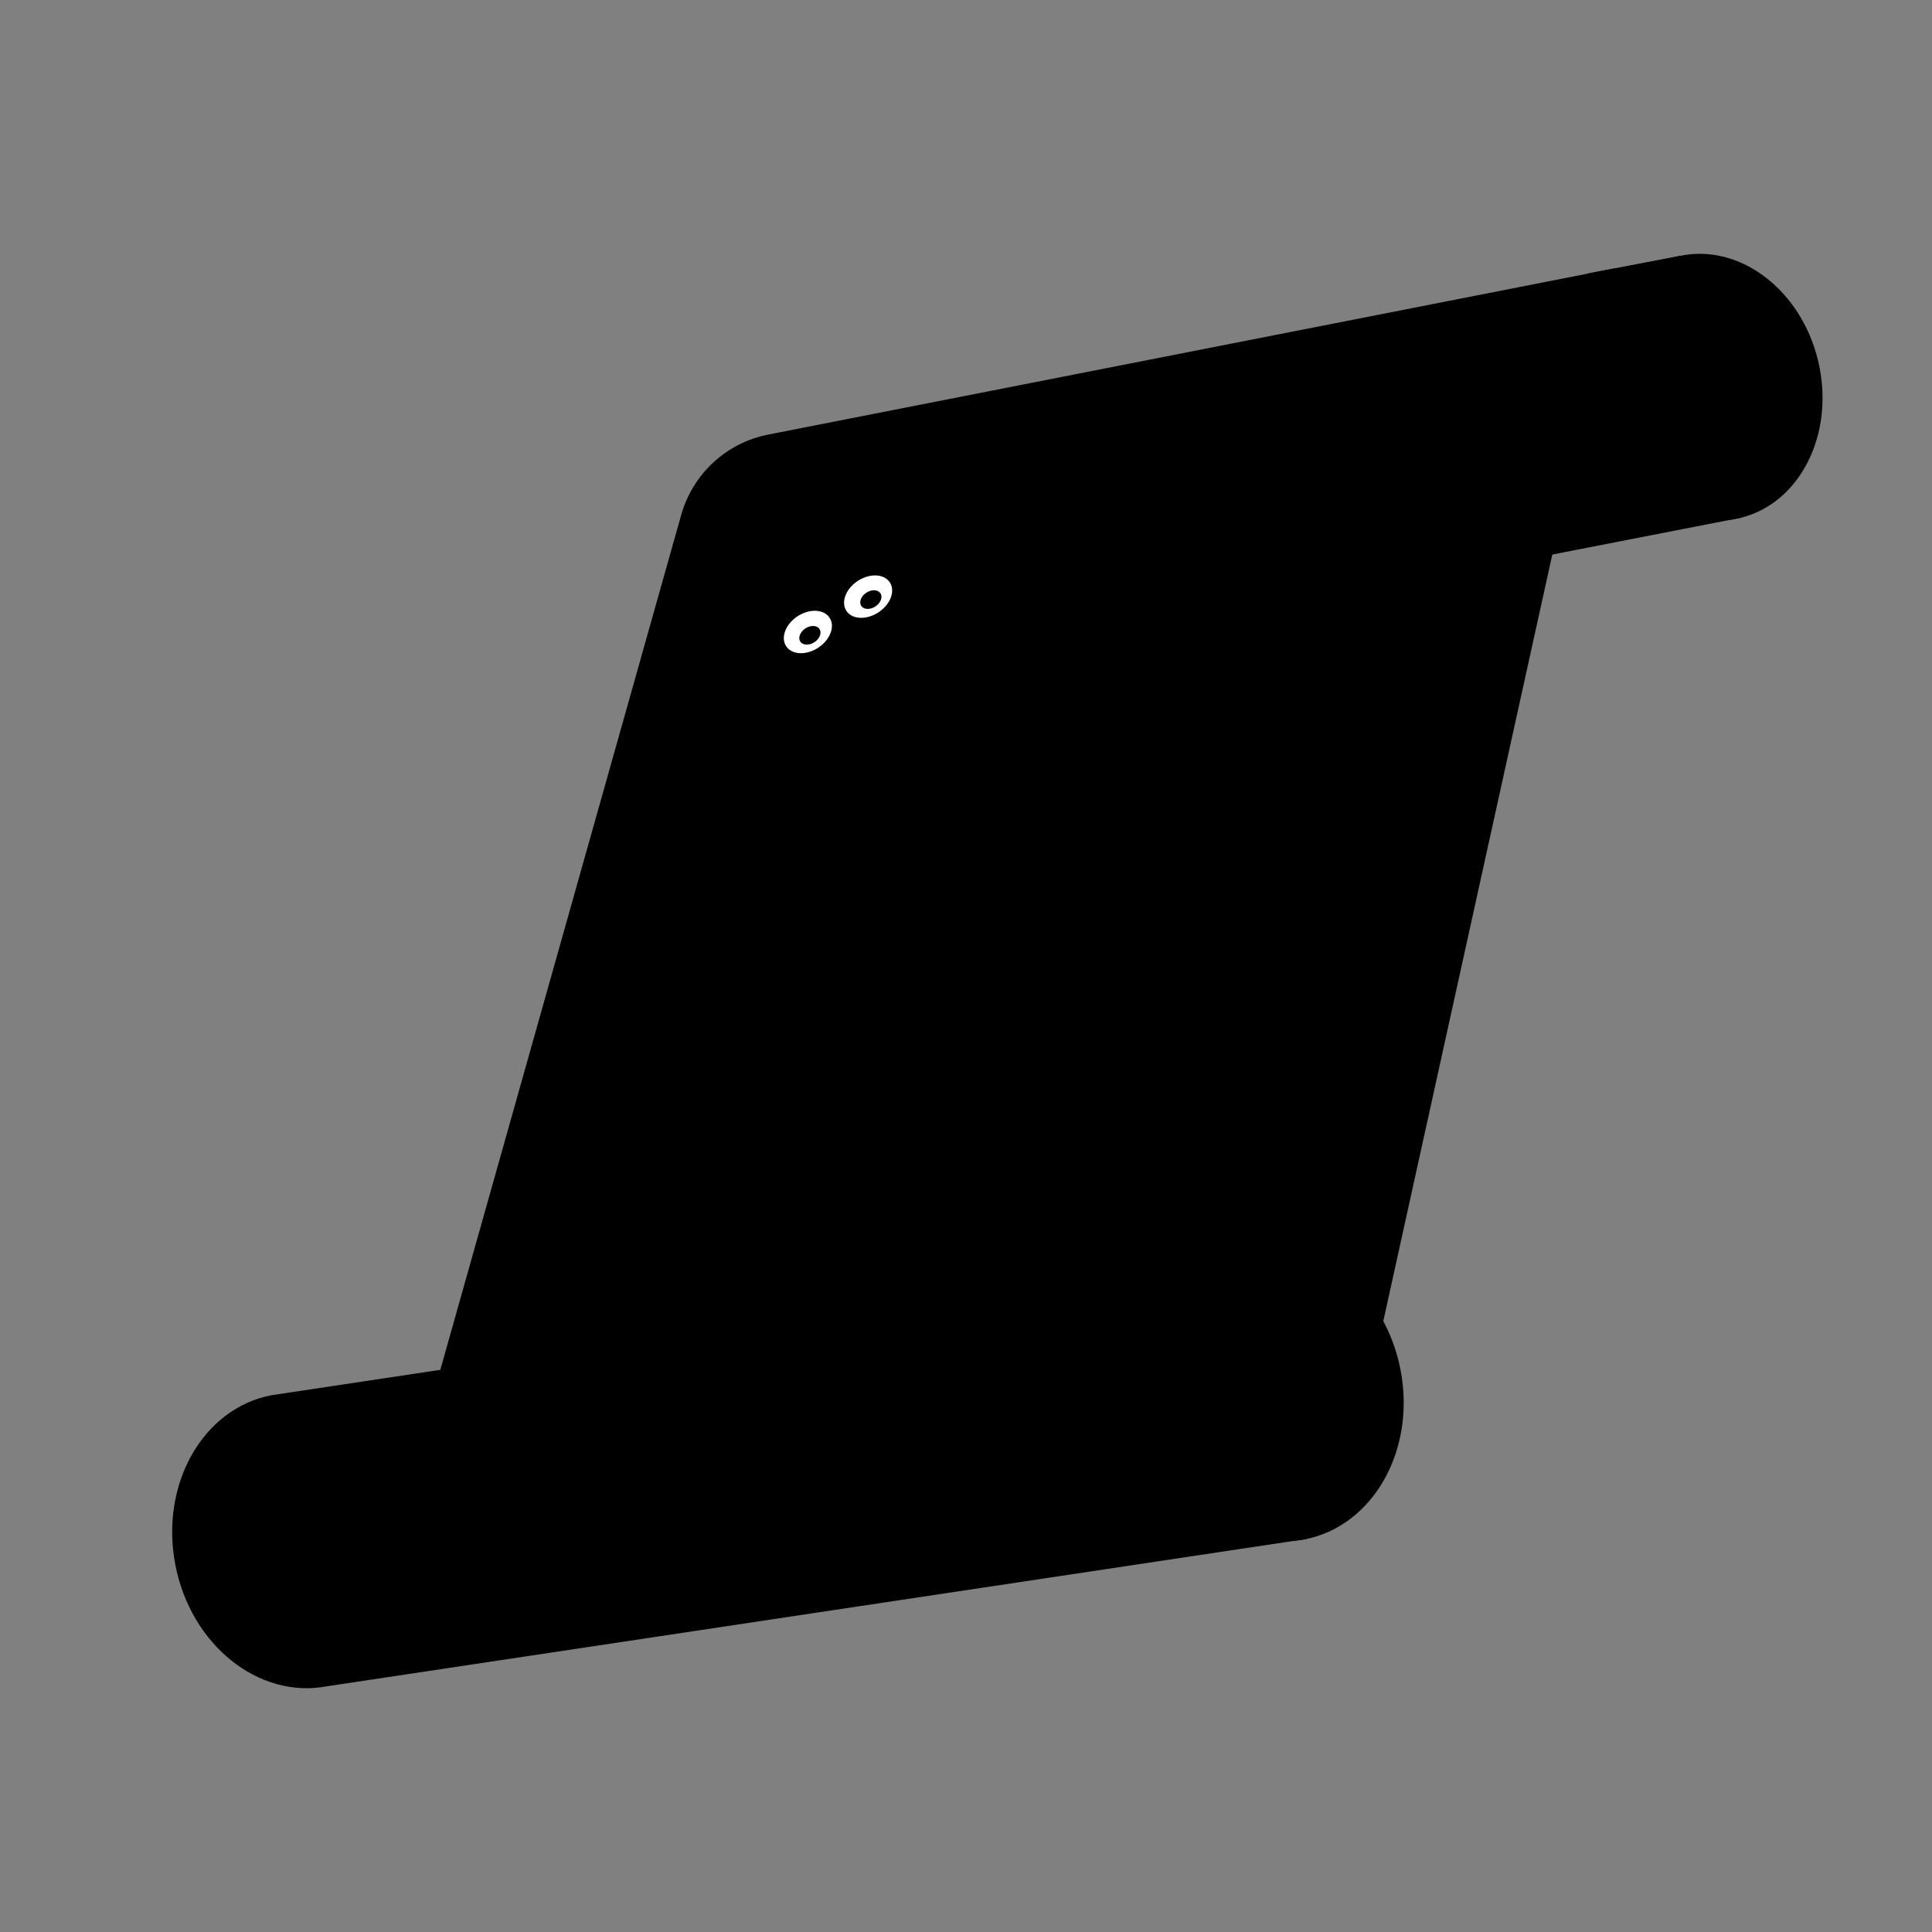 <svg width="376" height="376" viewBox="0 0 376 376" fill="none" xmlns="http://www.w3.org/2000/svg">
<rect x="0" y="0" width="376" height="376" fill="#808080" stroke="none"/>
<path d="M157.823 83.153C146.017 85.94 139.12 99.527 142.419 113.501C145.718 127.474 157.963 136.541 169.77 133.754L339.091 100.703L326.976 49.802L157.823 83.153Z" fill="#BFBAAA" style="fill:#BFBAAA;fill:color(display-p3 0.748 0.728 0.666);fill-opacity:1;"/>
<rect x="309.143" y="53.193" width="18.154" height="13.882" transform="rotate(-10.773 309.143 53.193)" fill="#E6E3DA" style="fill:#E6E3DA;fill:color(display-p3 0.902 0.89 0.855);fill-opacity:1;"/>
<ellipse cx="332.558" cy="75.36" rx="21.891" ry="26.165" transform="rotate(166.716 332.558 75.36)" fill="#BFBAAA" style="fill:#BFBAAA;fill:color(display-p3 0.748 0.728 0.666);fill-opacity:1;"/>
<path d="M261.361 292.732L69.417 324.36L132.583 100.192C134.833 92.209 141.381 86.169 149.52 84.571L314.388 52.195L261.361 292.732Z" fill="#E6E3DA" style="fill:#E6E3DA;fill:color(display-p3 0.902 0.891 0.854);fill-opacity:1;"/>
<path d="M52.844 271.533C39.519 274.068 31.129 288.805 34.106 304.448C37.082 320.09 50.297 330.716 63.623 328.181L254.372 299.496L243.593 242.848L52.844 271.533Z" fill="#F6F3EB" style="fill:#F6F3EB;fill:color(display-p3 0.965 0.954 0.92);fill-opacity:1;"/>
<ellipse cx="163.233" cy="120.264" rx="20" ry="14" transform="rotate(-29.039 163.233 120.264)" fill="#E14B4B" style="fill:#E14B4B;fill:color(display-p3 0.882 0.294 0.294);fill-opacity:1;"/>
<ellipse cx="248.457" cy="271.275" rx="24.561" ry="28.832" transform="rotate(169.227 248.457 271.275)" fill="#BFBAAA" style="fill:#BFBAAA;fill:color(display-p3 0.749 0.729 0.667);fill-opacity:1;"/>
<path d="M161.581 120.441C160.632 118.651 157.913 118.344 155.508 119.755C153.104 121.167 151.924 123.762 152.873 125.552C153.822 127.342 156.54 127.649 158.945 126.238C161.35 124.826 162.53 122.231 161.581 120.441Z" fill="white" style="fill:white;fill-opacity:1;"/>
<path d="M173.304 113.558C172.355 111.768 169.637 111.461 167.232 112.873C164.827 114.284 163.647 116.88 164.596 118.67C165.545 120.46 168.264 120.766 170.669 119.355C173.073 117.943 174.253 115.348 173.304 113.558Z" fill="white" style="fill:white;fill-opacity:1;"/>
<path d="M170.526 117.918C171.511 117.18 171.844 116.032 171.268 115.354C170.693 114.675 169.428 114.723 168.442 115.46C167.457 116.198 167.124 117.346 167.7 118.025C168.275 118.703 169.541 118.656 170.526 117.918Z" fill="black" style="fill:black;fill-opacity:1;"/>
<path d="M158.665 124.872C159.65 124.134 159.982 122.986 159.407 122.307C158.832 121.629 157.566 121.676 156.581 122.414C155.596 123.151 155.263 124.3 155.839 124.978C156.414 125.657 157.679 125.609 158.665 124.872Z" fill="black" style="fill:black;fill-opacity:1;"/>
<path fill-rule="evenodd" clip-rule="evenodd" d="M162.981 124.815C163.049 124.651 163.246 124.529 163.42 124.542C163.848 124.573 165.309 124.298 166.611 122.61C166.728 122.457 166.941 122.384 167.087 122.445C167.232 122.506 167.255 122.68 167.137 122.832C165.647 124.767 163.87 125.187 163.172 125.135C162.998 125.122 162.912 124.979 162.981 124.815Z" fill="black" style="fill:black;fill-opacity:1;"/>
<path d="M110.277 244.314C118.277 248.814 248.777 227.814 258.277 218.314C268.054 208.628 276.5 134.999 269.5 128.999C262.5 122.999 145 144.999 139.277 149.814C134.277 156.314 102.277 239.814 110.277 244.314Z" fill="#BFBAAA" style="fill:#BFBAAA;fill:color(display-p3 0.749 0.729 0.667);fill-opacity:1;"/>
<path d="M90.5 266.5L198.5 249" stroke="black" style="stroke:black;stroke-opacity:1;" stroke-width="3" stroke-linecap="round"/>
<path d="M190.5 109.5L276.5 94" stroke="black" style="stroke:black;stroke-opacity:1;" stroke-width="3" stroke-linecap="round"/>
<path d="M189 120L248 110" stroke="black" style="stroke:black;stroke-opacity:1;" stroke-width="3" stroke-linecap="round"/>
</svg>
